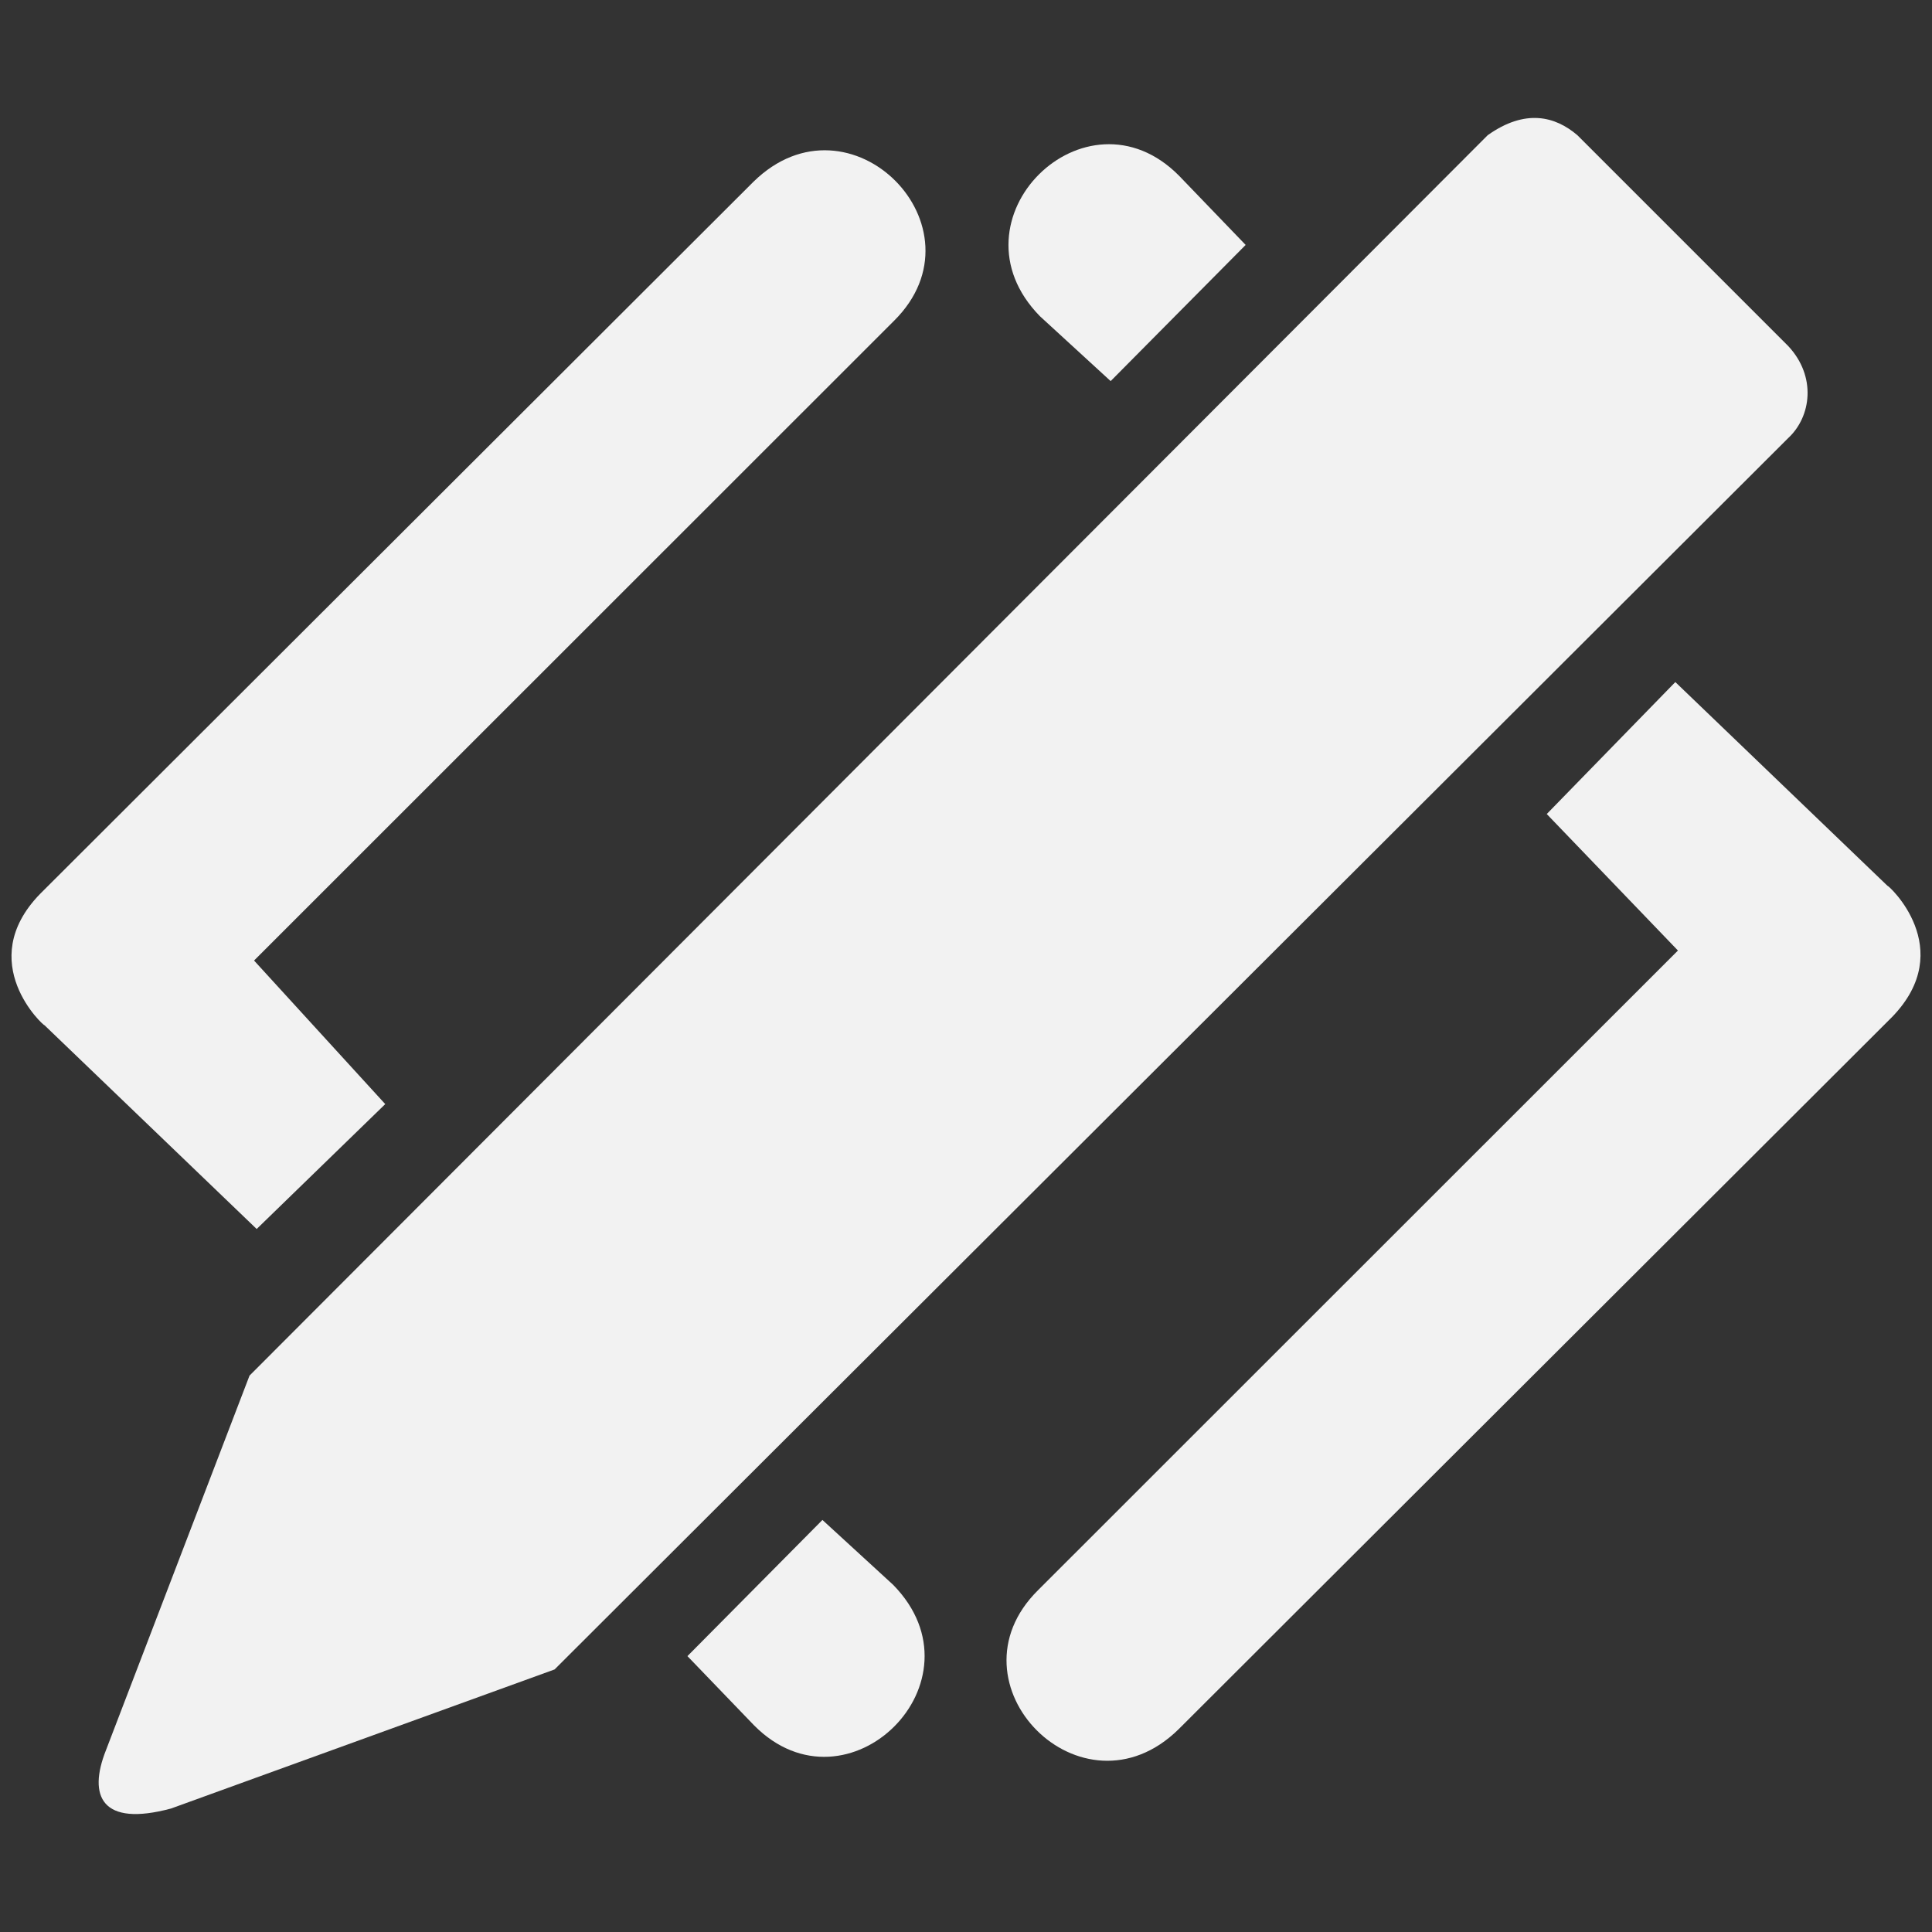 <svg xmlns="http://www.w3.org/2000/svg" width="512" height="512" className="bi bi-code" fill="currentColor">
 <rect width="100%" height="100%" fill="#333333" stroke="none"/>
 <g>
 <g id="svg_3" >
   <g id="svg_9"  fill="#f2f2f2">
    <path id="svg_7" d="m275.605,83.814c-25.113,-25.577 12.098,-62.232 36.842,-37.258l17.664,18.352l-35.776,36.087"  fill="#f2f2f2" /><g id="svg_2"  fill="#f2f2f2">
     <path id="svg_8" d="m199.668,48.174c25.576,-25.113 62.232,12.098 37.258,36.842l-169.598,169.534l34.767,38.049l-34.073,33.097l-56.248,-54.019c-0.012,0.405 -18.839,-16.62 -1.157,-34.779"  fill="#f2f2f2" />
     <path id="svg_5" d="m312.332,458.275c-25.577,25.113 -62.232,-12.098 -37.258,-36.842l169.598,-169.534l-34.767,-36.174l34.073,-34.972l56.248,54.019c0.012,-0.405 18.838,16.62 1.157,34.779"  fill="#f2f2f2" />
     <path id="svg_6" d="m236.683,419.984c25.113,25.577 -12.098,62.232 -36.842,37.258l-17.664,-18.352l35.776,-36.087"  fill="#f2f2f2" />
     <path  id="svg_1" d="m66.126,364.552l328.124,-328.719c9.945,-7.066 17.87,-5.047 23.777,0l55.876,55.876c7.57,8.124 6.056,18.771 0,24.372l-326.935,326.341l-101.647,36.855c-18.363,4.942 -22.091,-3.238 -17.238,-15.455l38.043,-99.27z" fill="#f2f2f2" />
    </g>
   </g>
  </g>
 </g>
</svg>
